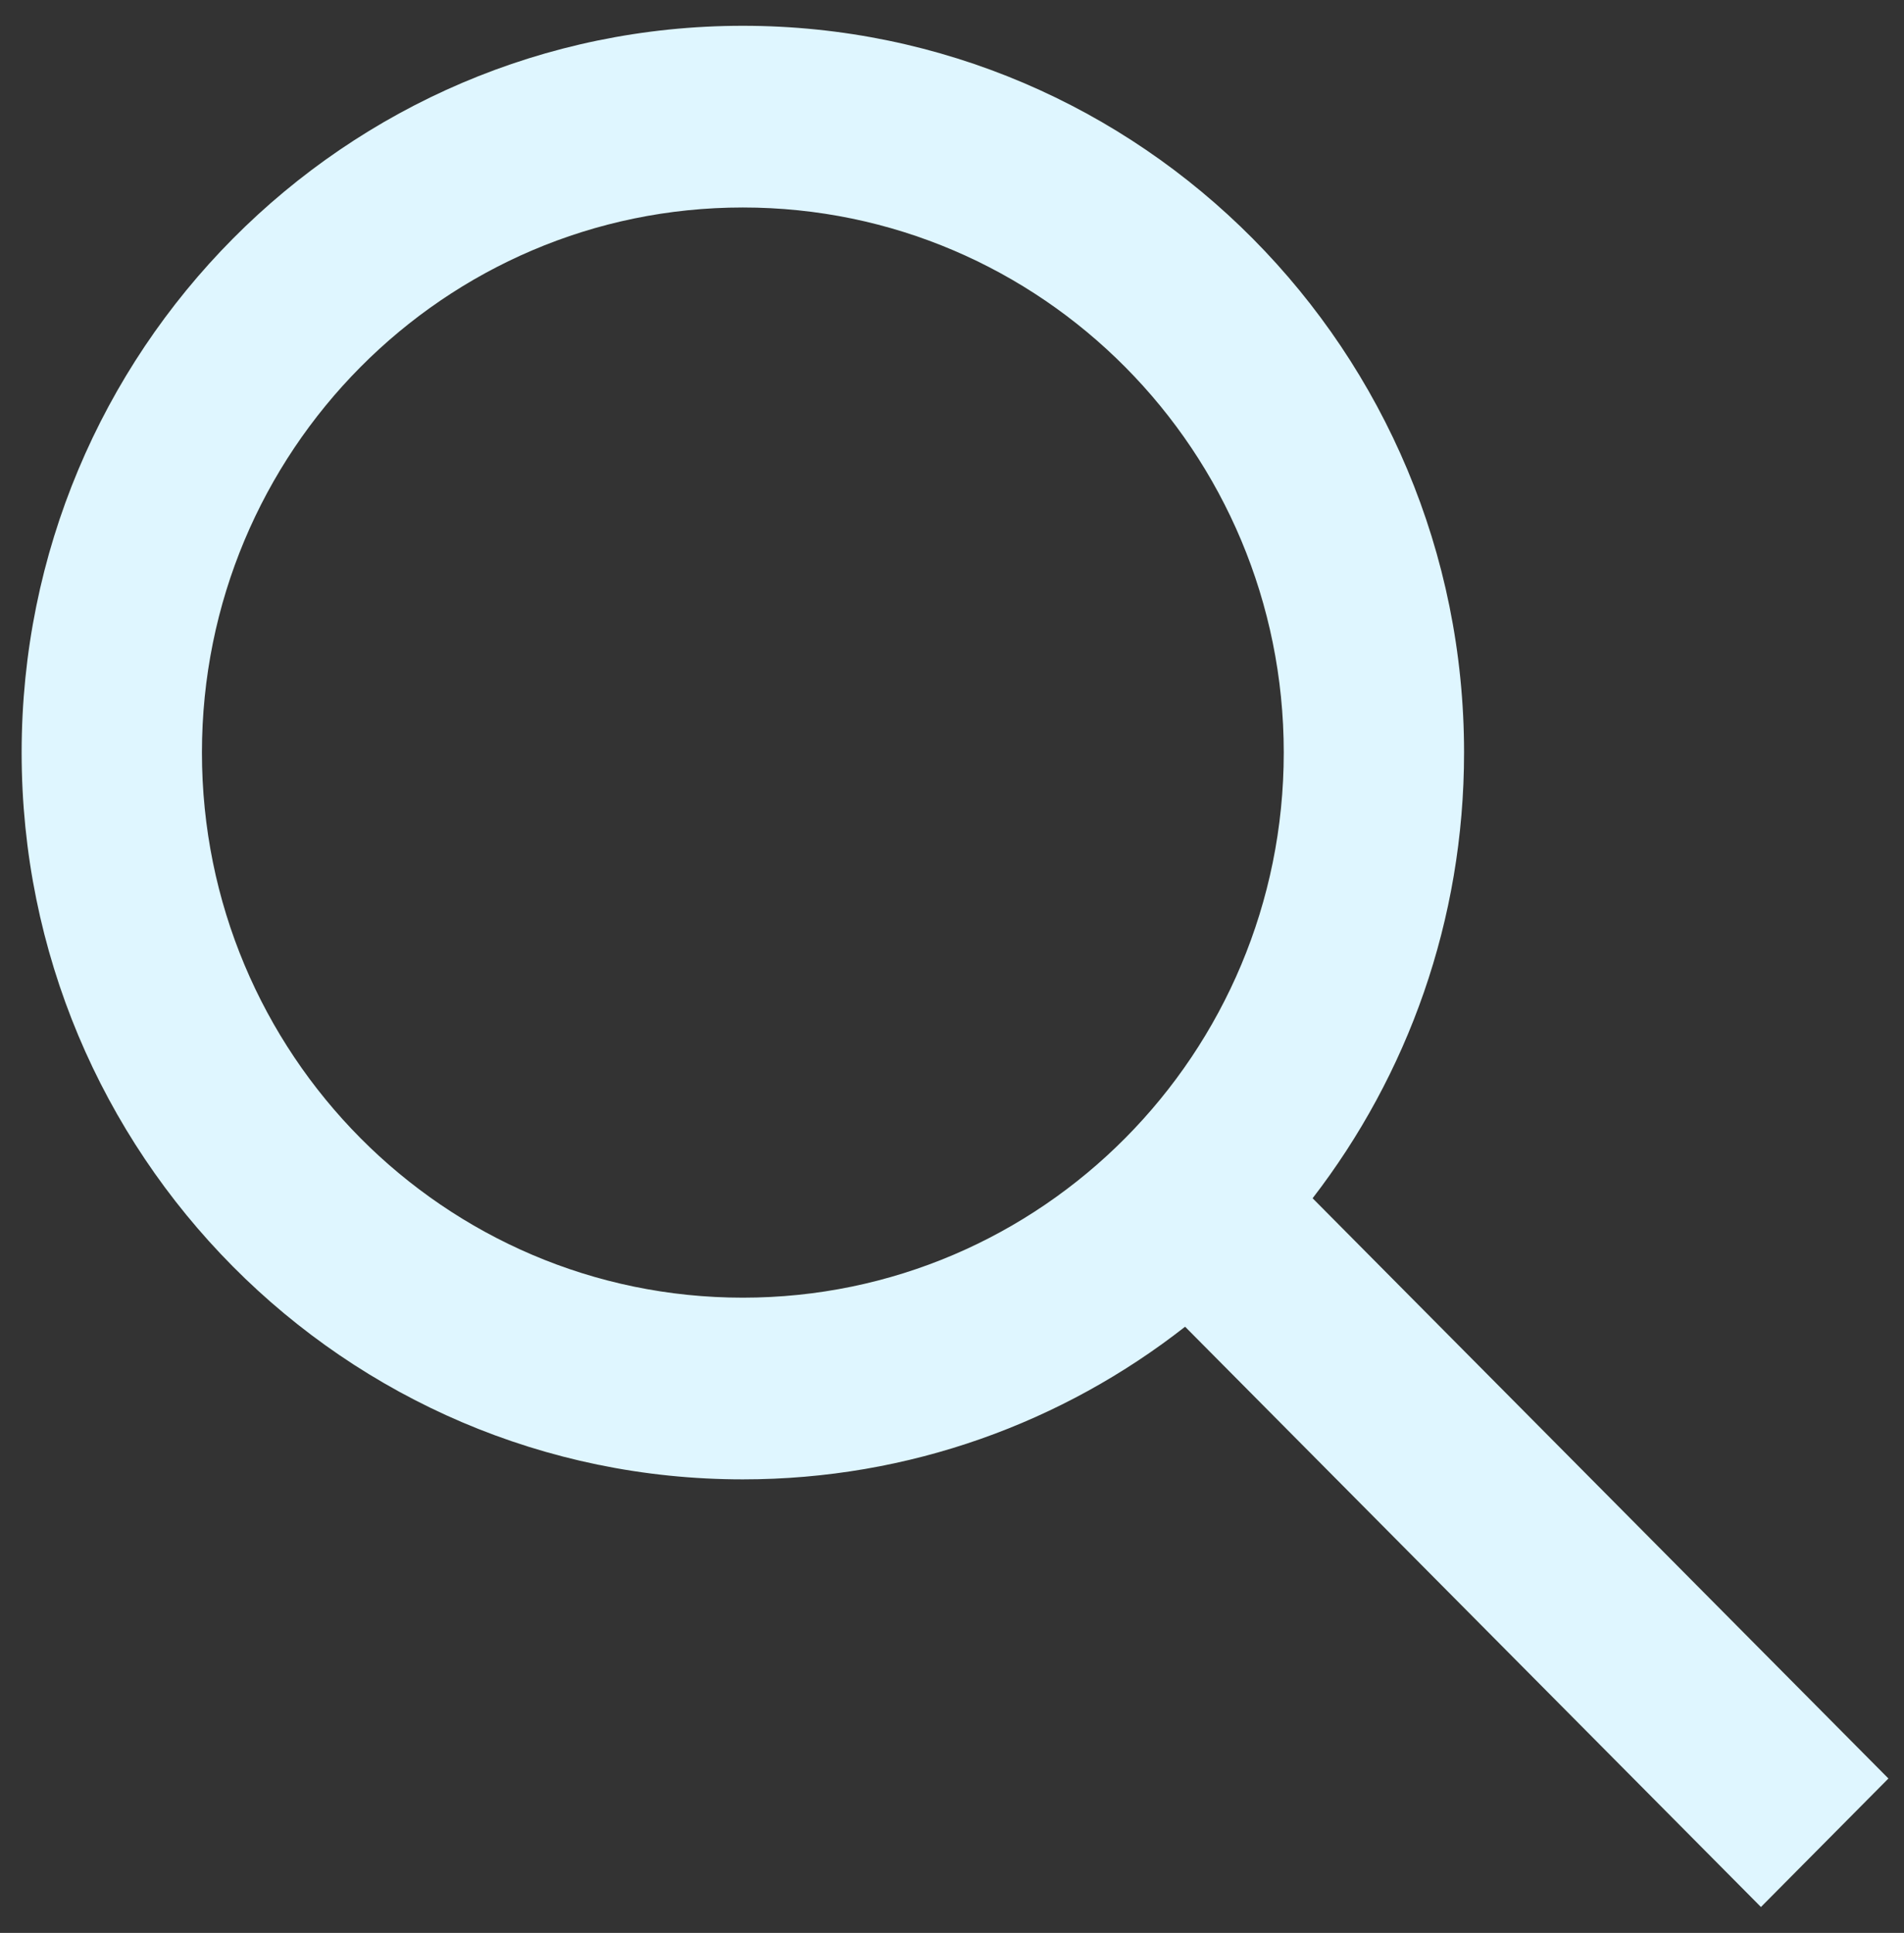 <svg width="66" height="67" viewBox="0 0 66 67" fill="none" xmlns="http://www.w3.org/2000/svg">
<rect x="0" y="0" width="66" height="67" fill="#333333" stroke="none"/>
<path fill-rule="evenodd" clip-rule="evenodd" d="M44.5 26.087C44.5 36.522 36.105 44.981 25.75 44.981C15.395 44.981 7 36.522 7 26.087C7 15.652 15.395 7.192 25.75 7.192C36.105 7.192 44.5 15.652 44.5 26.087ZM41.08 45.988C36.847 49.304 31.527 51.279 25.75 51.279C11.943 51.279 0.75 40 0.75 26.087C0.75 12.173 11.943 0.894 25.75 0.894C39.557 0.894 50.75 12.173 50.75 26.087C50.75 31.908 48.79 37.269 45.5 41.535L65.46 61.648L61.041 66.102L41.08 45.988Z" fill="#DFF6FF"/>
</svg>
